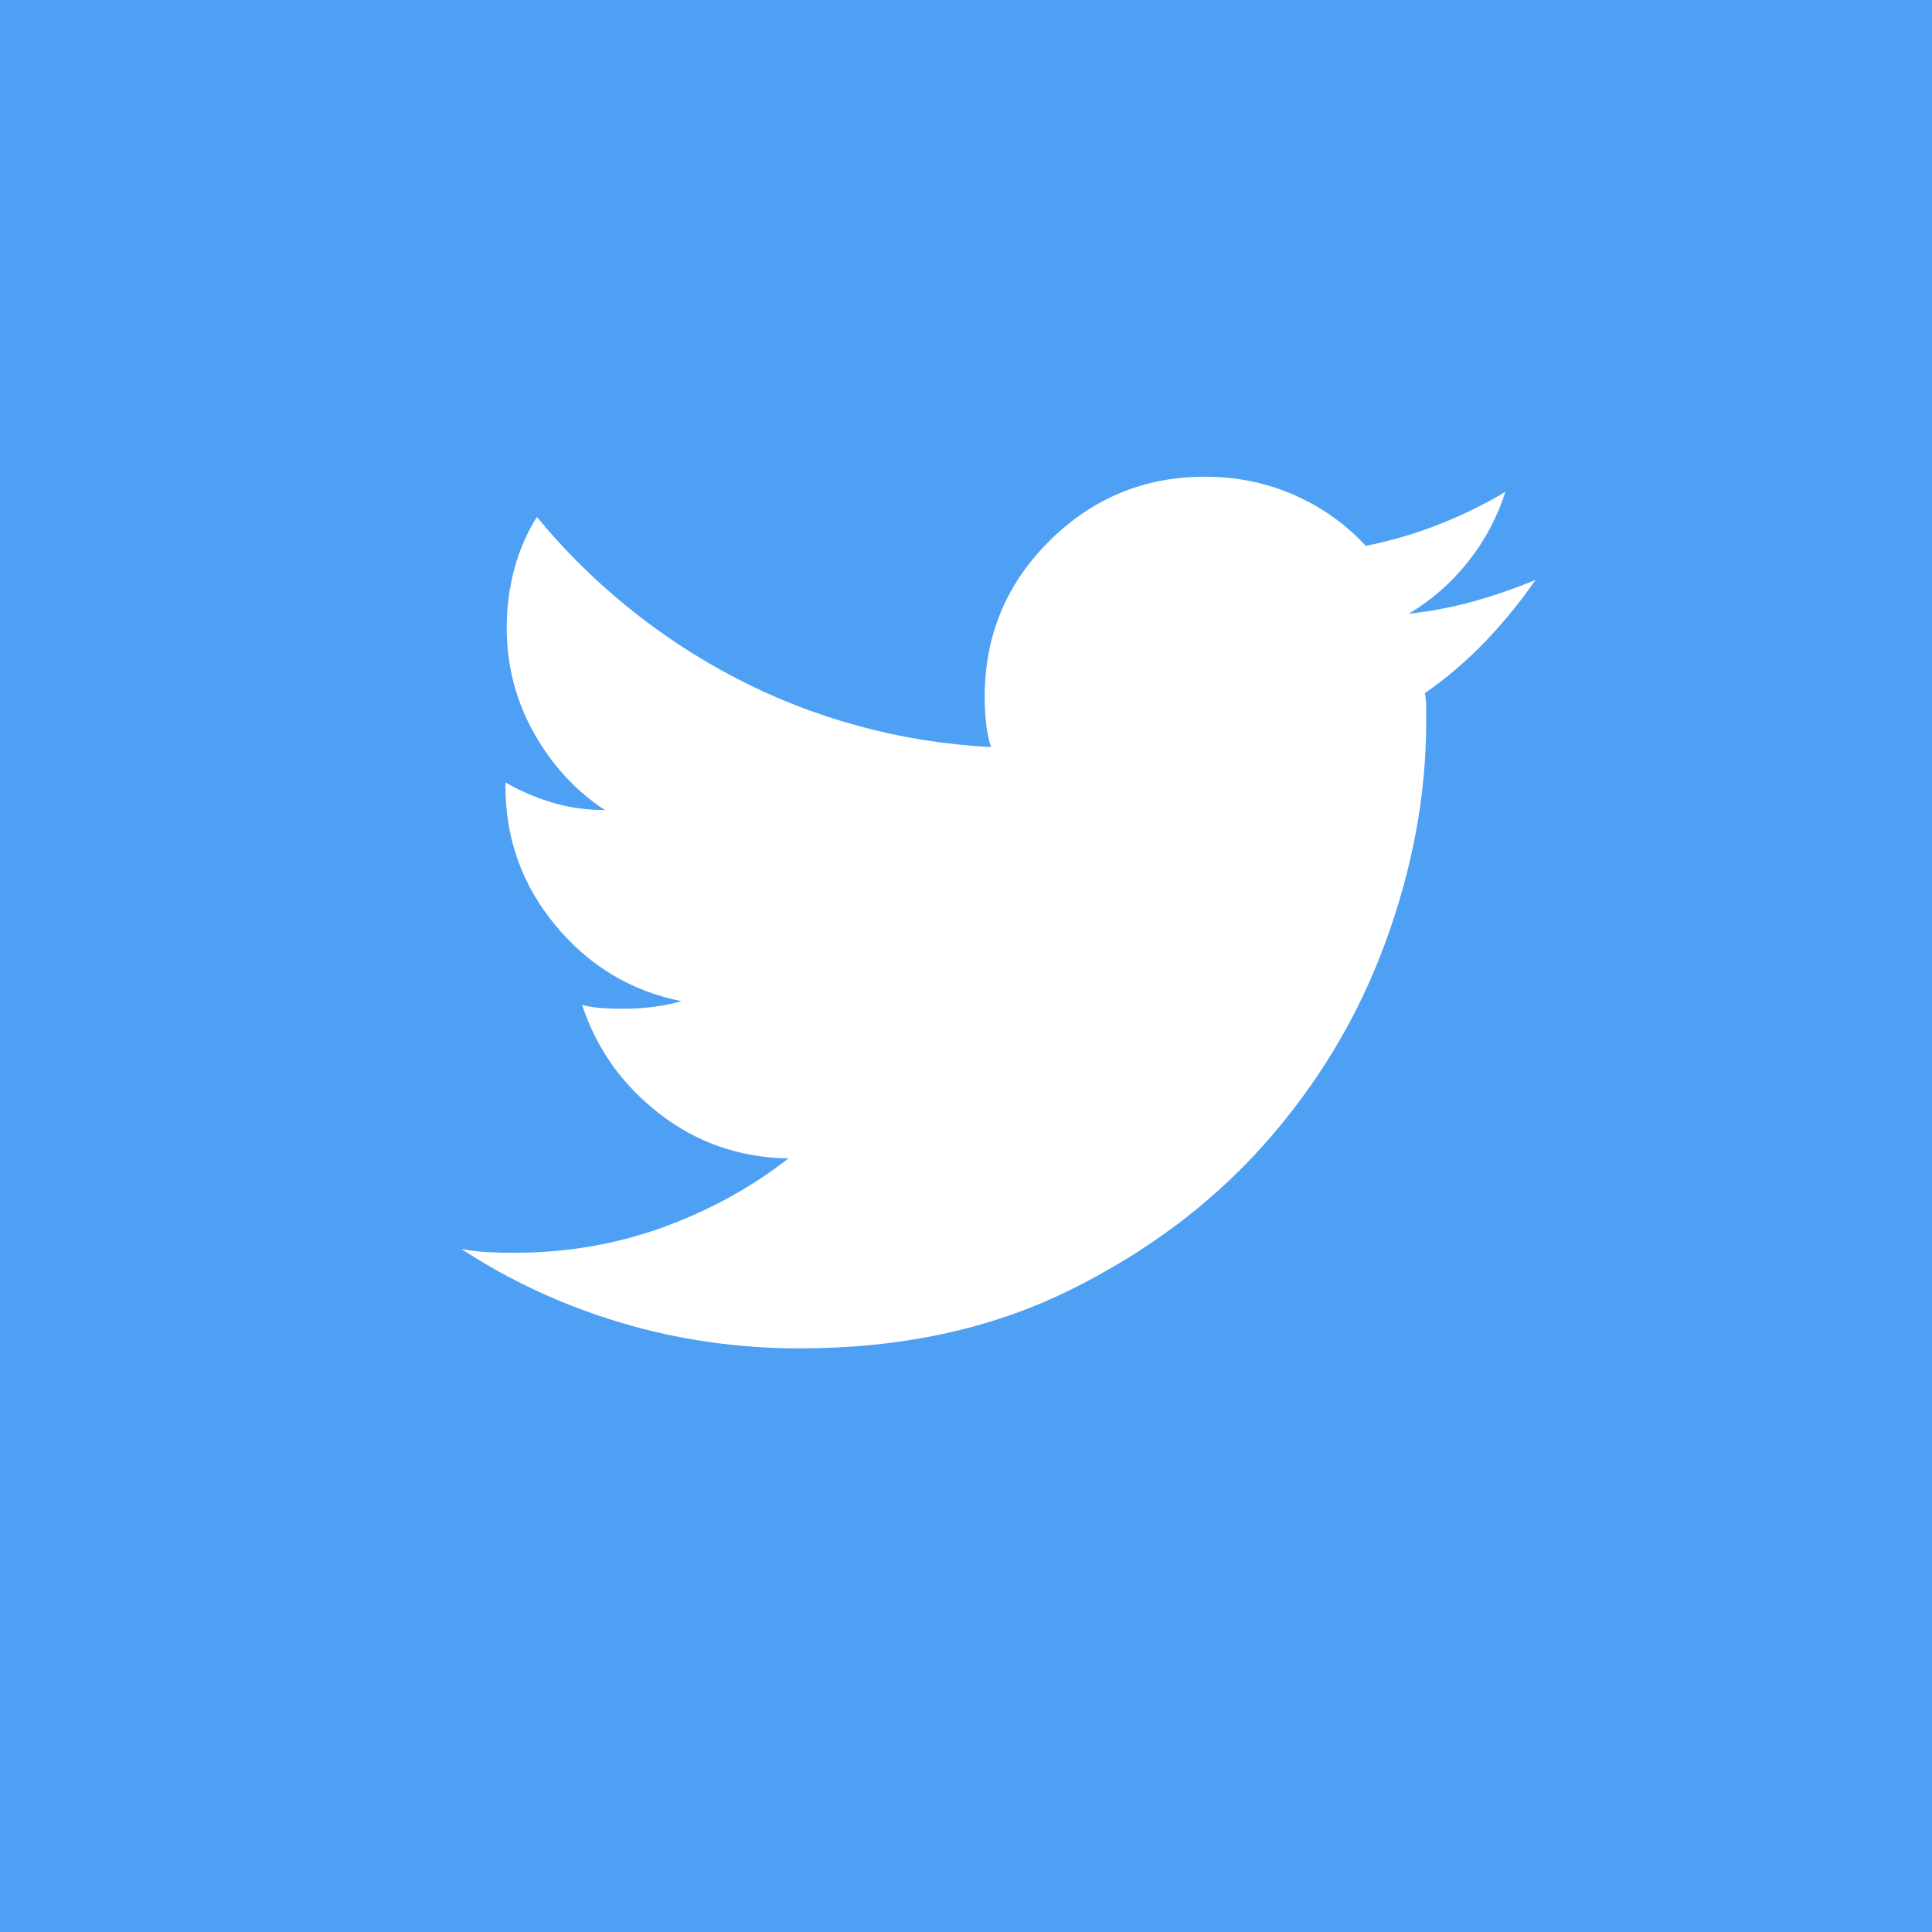 
<svg width="48px" height="48px" viewBox="0 0 48 48" version="1.1" xmlns="http://www.w3.org/2000/svg" xmlns:xlink="http://www.w3.org/1999/xlink">
    <!-- Generator: Sketch 43.2 (39069) - http://www.bohemiancoding.com/sketch -->
    <desc>Created with Sketch.</desc>
    <defs></defs>
    <g id="Page-1" stroke="none" stroke-width="1" fill="none" fill-rule="evenodd">
        <g id="socialsetA">
            <g id="socialsetA_tw">
                <rect id="Rectangle-3" fill="#4EA0F5" x="0" y="0" width="48" height="48"></rect>
                <path d="M12.632,19.48 L12.558,19.489 L12.558,19.438 C12.583,19.452 12.607,19.466 12.632,19.48 Z M12.558,19.489 L12.632,19.48 C12.966,19.669 13.327,19.821 13.714,19.938 C14.131,20.063 14.568,20.125 15.027,20.125 C14.298,19.646 13.709,19.005 13.261,18.203 C12.813,17.401 12.589,16.531 12.589,15.594 C12.589,15.094 12.652,14.609 12.777,14.141 C12.902,13.672 13.089,13.24 13.339,12.844 C14.006,13.656 14.756,14.401 15.589,15.078 C16.423,15.755 17.318,16.344 18.277,16.844 C19.235,17.344 20.245,17.74 21.308,18.031 C22.371,18.323 23.475,18.5 24.62,18.562 C24.558,18.354 24.516,18.146 24.495,17.938 C24.475,17.729 24.464,17.521 24.464,17.312 C24.464,15.792 25.001,14.5 26.074,13.438 C27.147,12.375 28.433,11.844 29.933,11.844 C30.725,11.844 31.464,11.995 32.152,12.297 C32.839,12.599 33.433,13.021 33.933,13.562 C34.558,13.437 35.162,13.26 35.745,13.031 C36.329,12.802 36.881,12.531 37.402,12.219 C37.193,12.865 36.881,13.448 36.464,13.969 C36.048,14.49 35.558,14.917 34.995,15.25 C35.558,15.187 36.1,15.083 36.62,14.938 C37.141,14.792 37.652,14.615 38.152,14.406 C37.777,14.948 37.36,15.458 36.902,15.938 C36.443,16.417 35.943,16.844 35.402,17.219 C35.423,17.344 35.433,17.464 35.433,17.578 L35.433,17.938 C35.433,19.75 35.094,21.578 34.417,23.422 C33.74,25.266 32.74,26.932 31.417,28.422 C30.094,29.911 28.464,31.13 26.527,32.078 C24.589,33.026 22.371,33.5 19.87,33.5 C18.329,33.5 16.844,33.286 15.417,32.859 C13.99,32.432 12.673,31.823 11.464,31.031 C11.693,31.073 11.912,31.099 12.12,31.109 C12.329,31.12 12.548,31.125 12.777,31.125 C14.068,31.125 15.292,30.917 16.449,30.5 C17.605,30.083 18.652,29.51 19.589,28.781 C18.381,28.76 17.313,28.391 16.386,27.672 C15.459,26.953 14.818,26.052 14.464,24.969 C14.631,25.01 14.798,25.036 14.964,25.047 C15.131,25.057 15.308,25.062 15.495,25.062 C15.746,25.062 15.99,25.047 16.23,25.016 C16.469,24.984 16.704,24.938 16.933,24.875 C15.683,24.625 14.641,24 13.808,23 C12.975,22 12.558,20.844 12.558,19.531 L12.558,19.489 Z" id="" fill="#FFFFFF"></path>
            </g>
        </g>
    </g>
</svg>